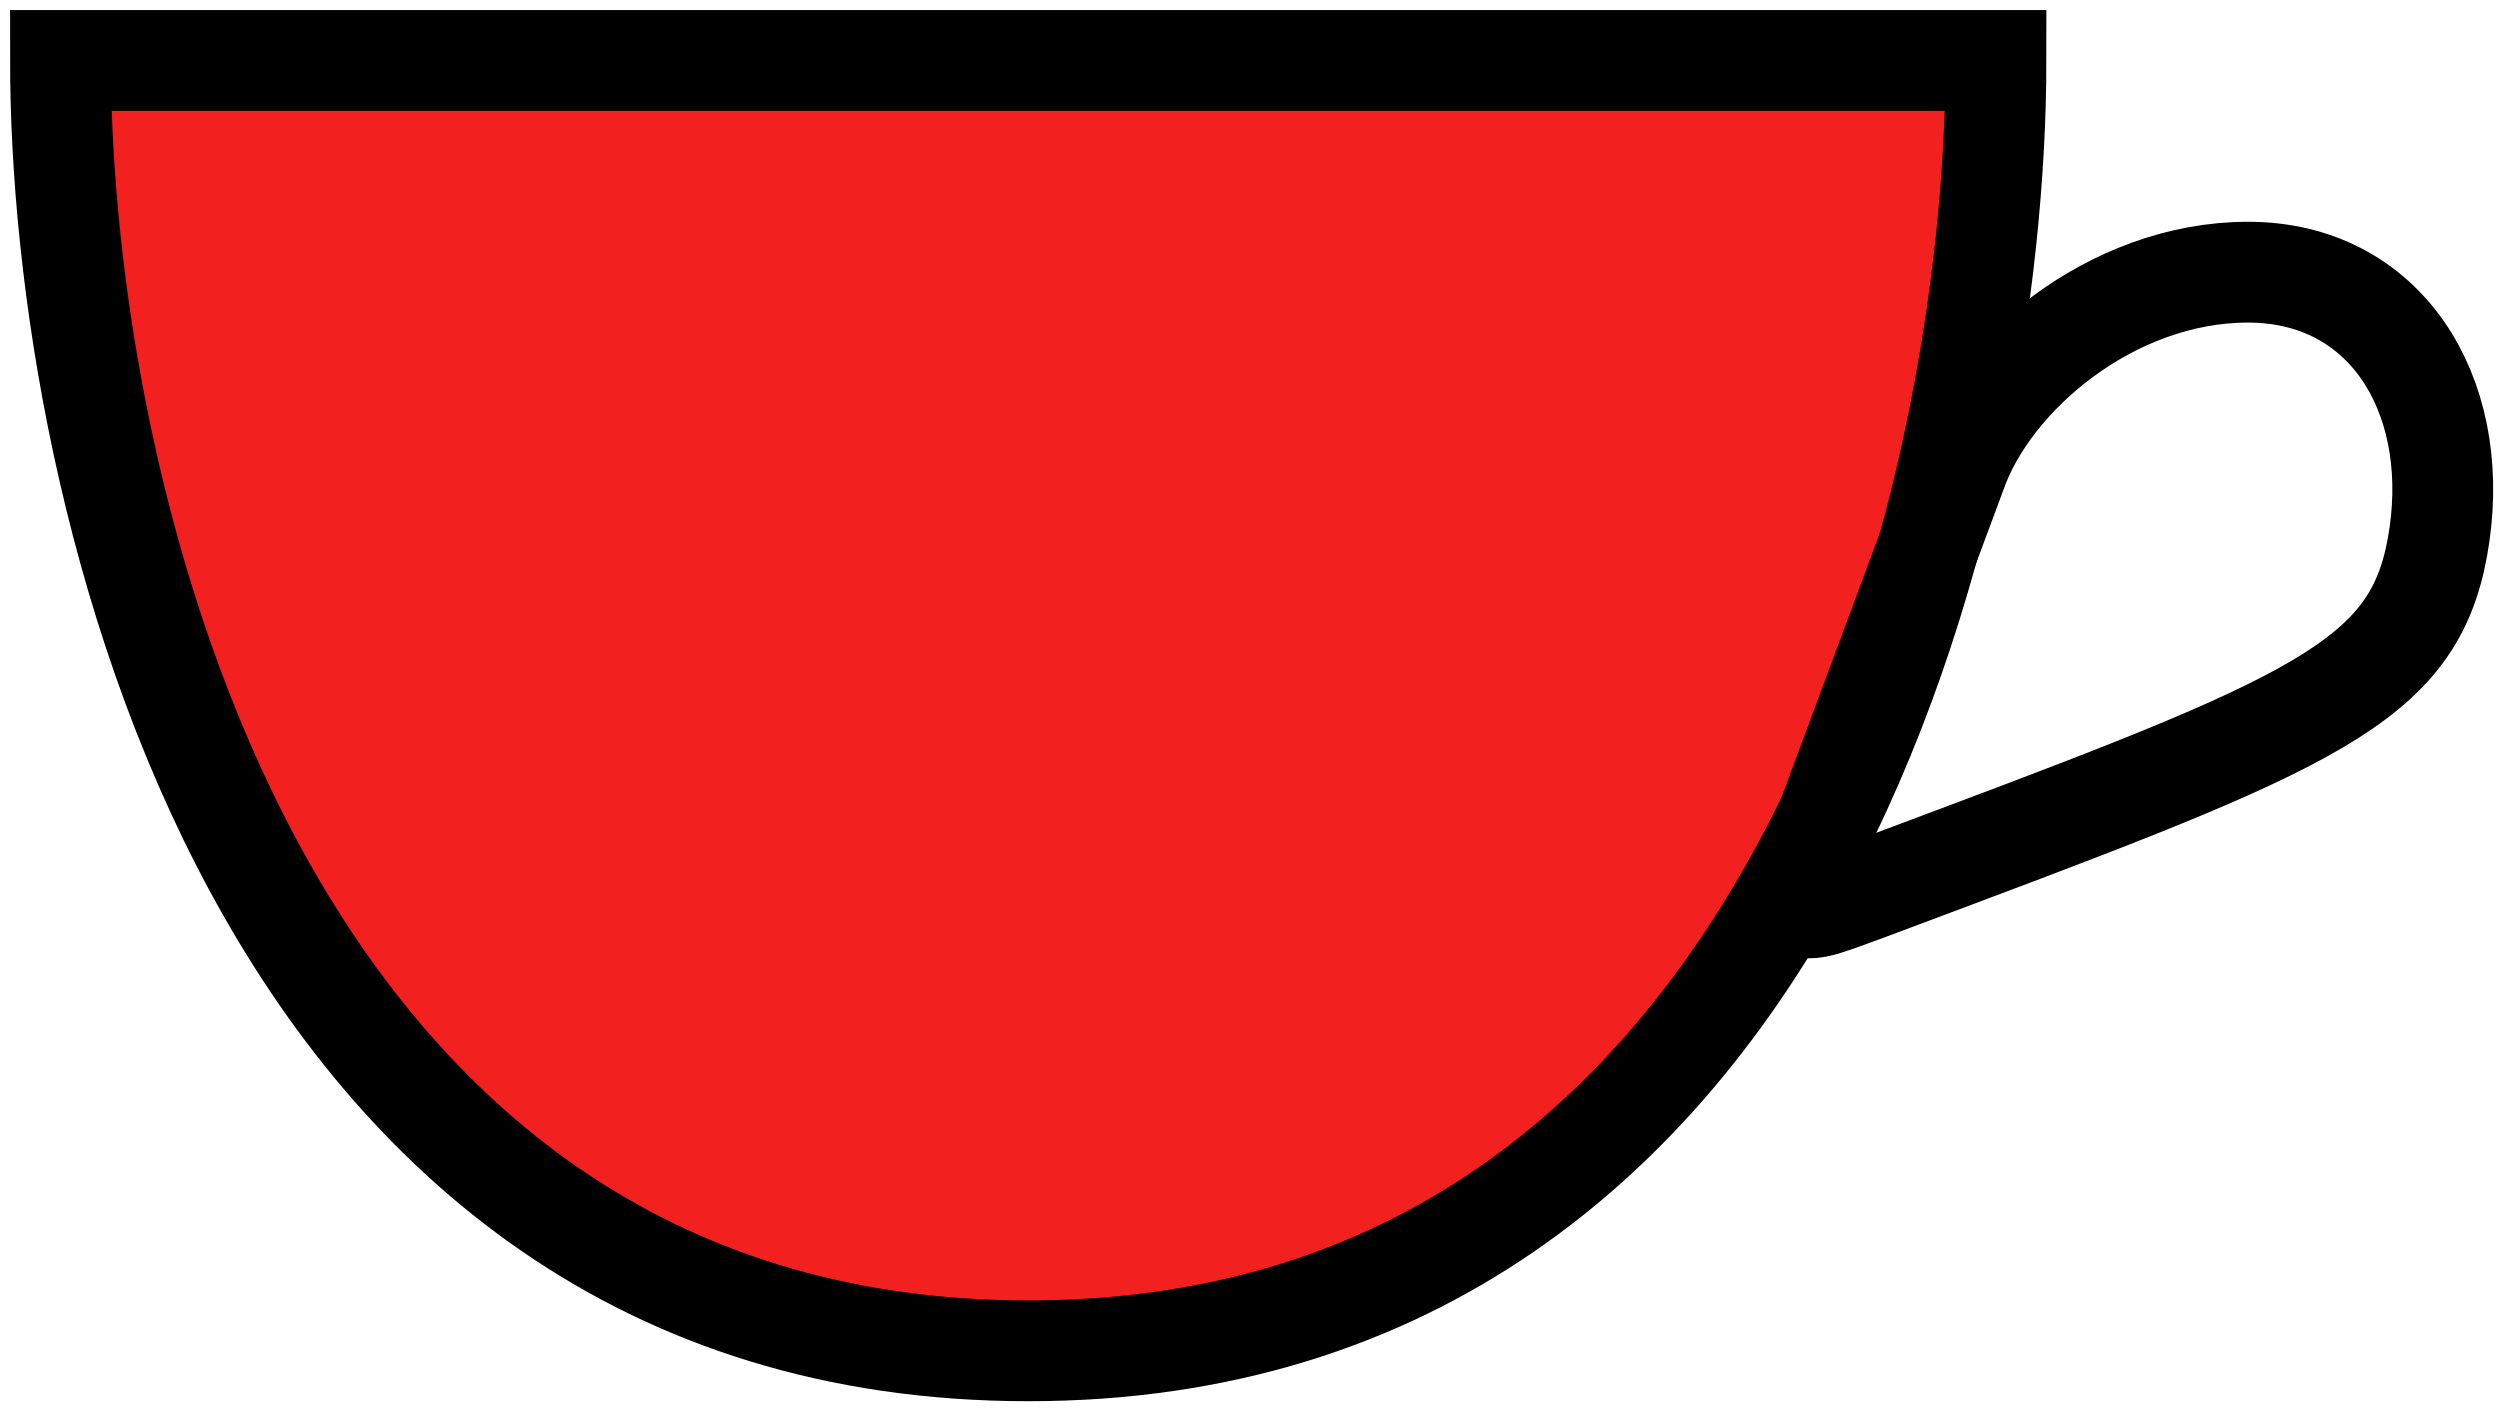 <svg width="124" height="70" viewBox="0 0 124 70" fill="none" xmlns="http://www.w3.org/2000/svg">
<path d="M99 3H3C3 24.333 12.6 67 51 67C89.4 67 99 24.333 99 3Z" fill="#F32020" stroke="black" stroke-width="5"/>
<path d="M111.5 13.5C104.7 13.5 98.667 18.667 97 23.5L89 45C90.5 45 89 45.5 97 42.5C115.701 35.487 120 33.5 121 26.5C122 19.5 118.3 13.5 111.5 13.5Z" stroke="black" stroke-width="5"/>
</svg>
